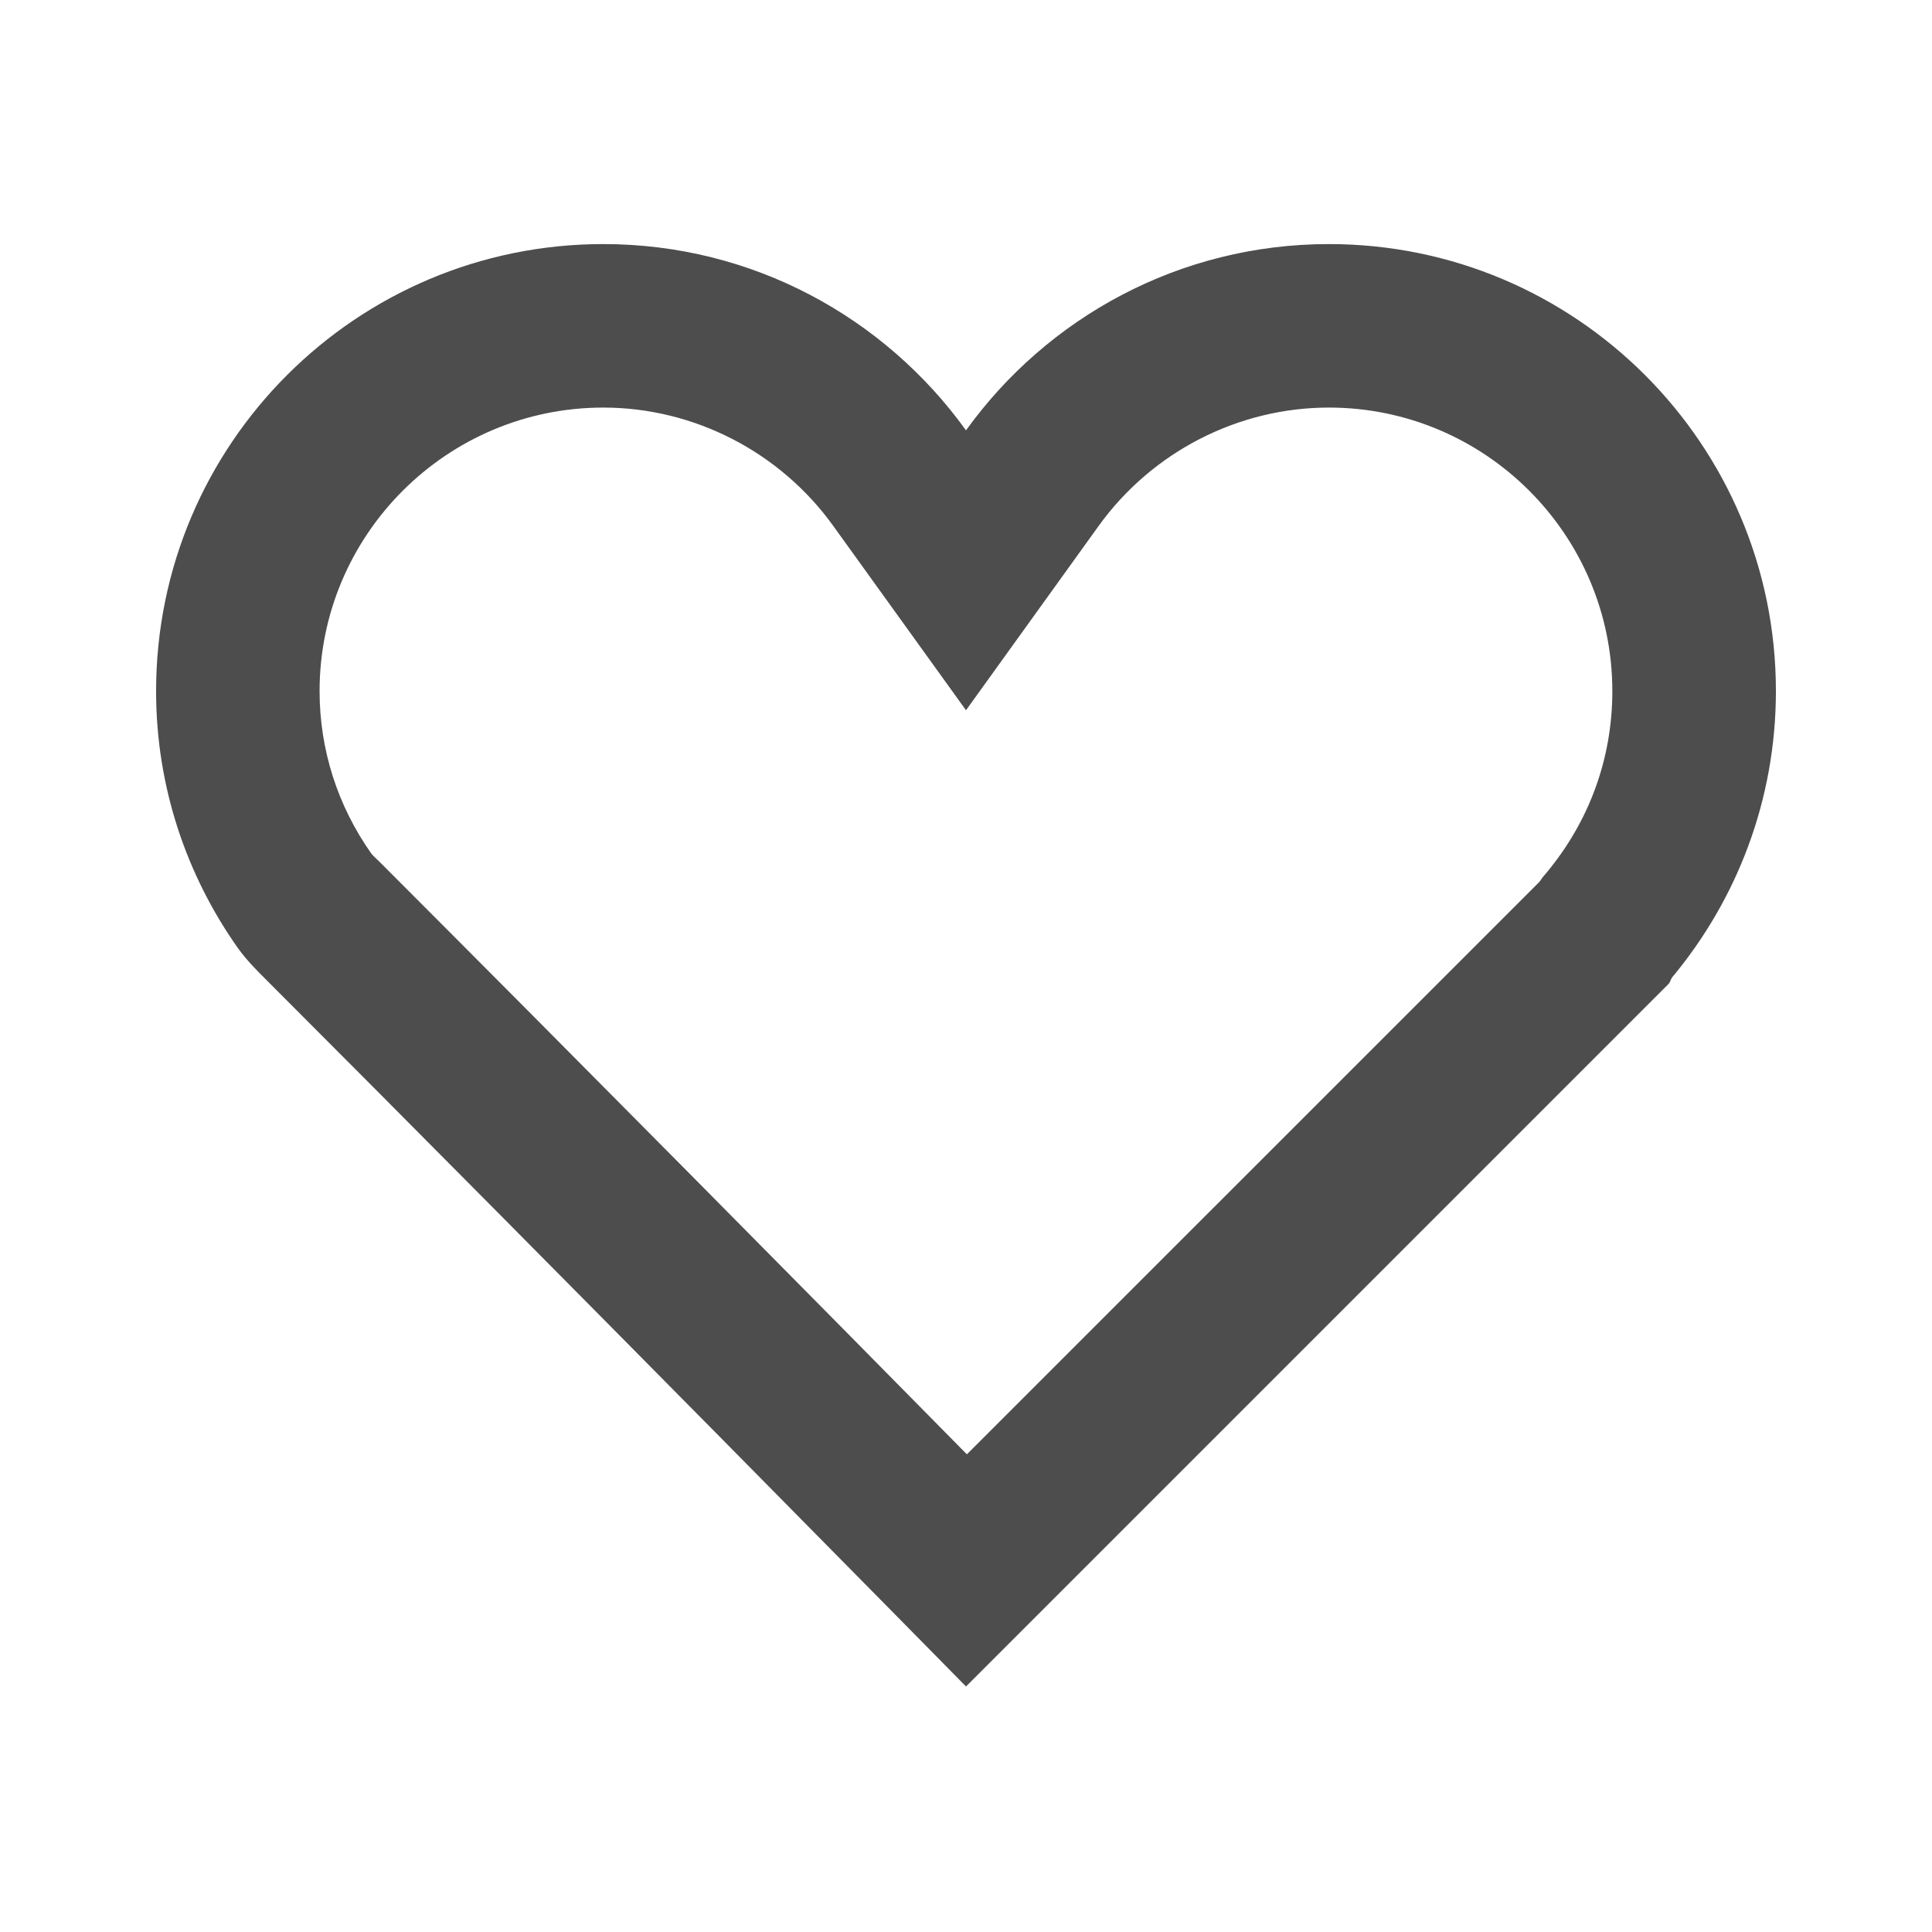 <?xml version="1.0" encoding="utf-8"?>
<!-- Generator: Adobe Illustrator 15.0.2, SVG Export Plug-In . SVG Version: 6.00 Build 0)  -->
<!DOCTYPE svg PUBLIC "-//W3C//DTD SVG 1.1//EN" "http://www.w3.org/Graphics/SVG/1.1/DTD/svg11.dtd">
<svg version="1.1" id="图层_1" xmlns="http://www.w3.org/2000/svg" xmlns:xlink="http://www.w3.org/1999/xlink" x="0px" y="0px"
	 width="24px" height="24px" viewBox="0 0 24 24" enable-background="new 0 0 24 24" xml:space="preserve">
<g id="图层_3">
	<g>
		<path fill="#4D4D4D" d="M16.508,5.063c1.942,0,3.521,1.58,3.521,3.522c0,0.833-0.283,1.613-0.819,2.258L19.162,10.9l-0.038,0.054
			l-7.113,7.112c-1.783-1.81-4.883-4.946-7.293-7.357c-0.032-0.032-0.078-0.073-0.102-0.101C4.193,10.011,3.97,9.311,3.97,8.585
			c0-1.942,1.581-3.522,3.524-3.522c1.127,0,2.195,0.55,2.857,1.47L12,8.823l1.648-2.29C14.311,5.613,15.38,5.063,16.508,5.063
			 M16.508,3.032c-1.857,0-3.5,0.914-4.508,2.314c-1.008-1.4-2.648-2.314-4.506-2.314c-3.066,0-5.555,2.486-5.555,5.553
			c0,1.191,0.379,2.291,1.018,3.195c0.105,0.146,0.234,0.275,0.324,0.365C6.896,15.762,12,20.95,12,20.95s7.467-7.468,8.725-8.725
			c0.025-0.025,0.027-0.057,0.047-0.084c0.804-0.965,1.289-2.203,1.289-3.557C22.061,5.519,19.574,3.032,16.508,3.032L16.508,3.032z
			"/>
	</g>
</g>
</svg>
